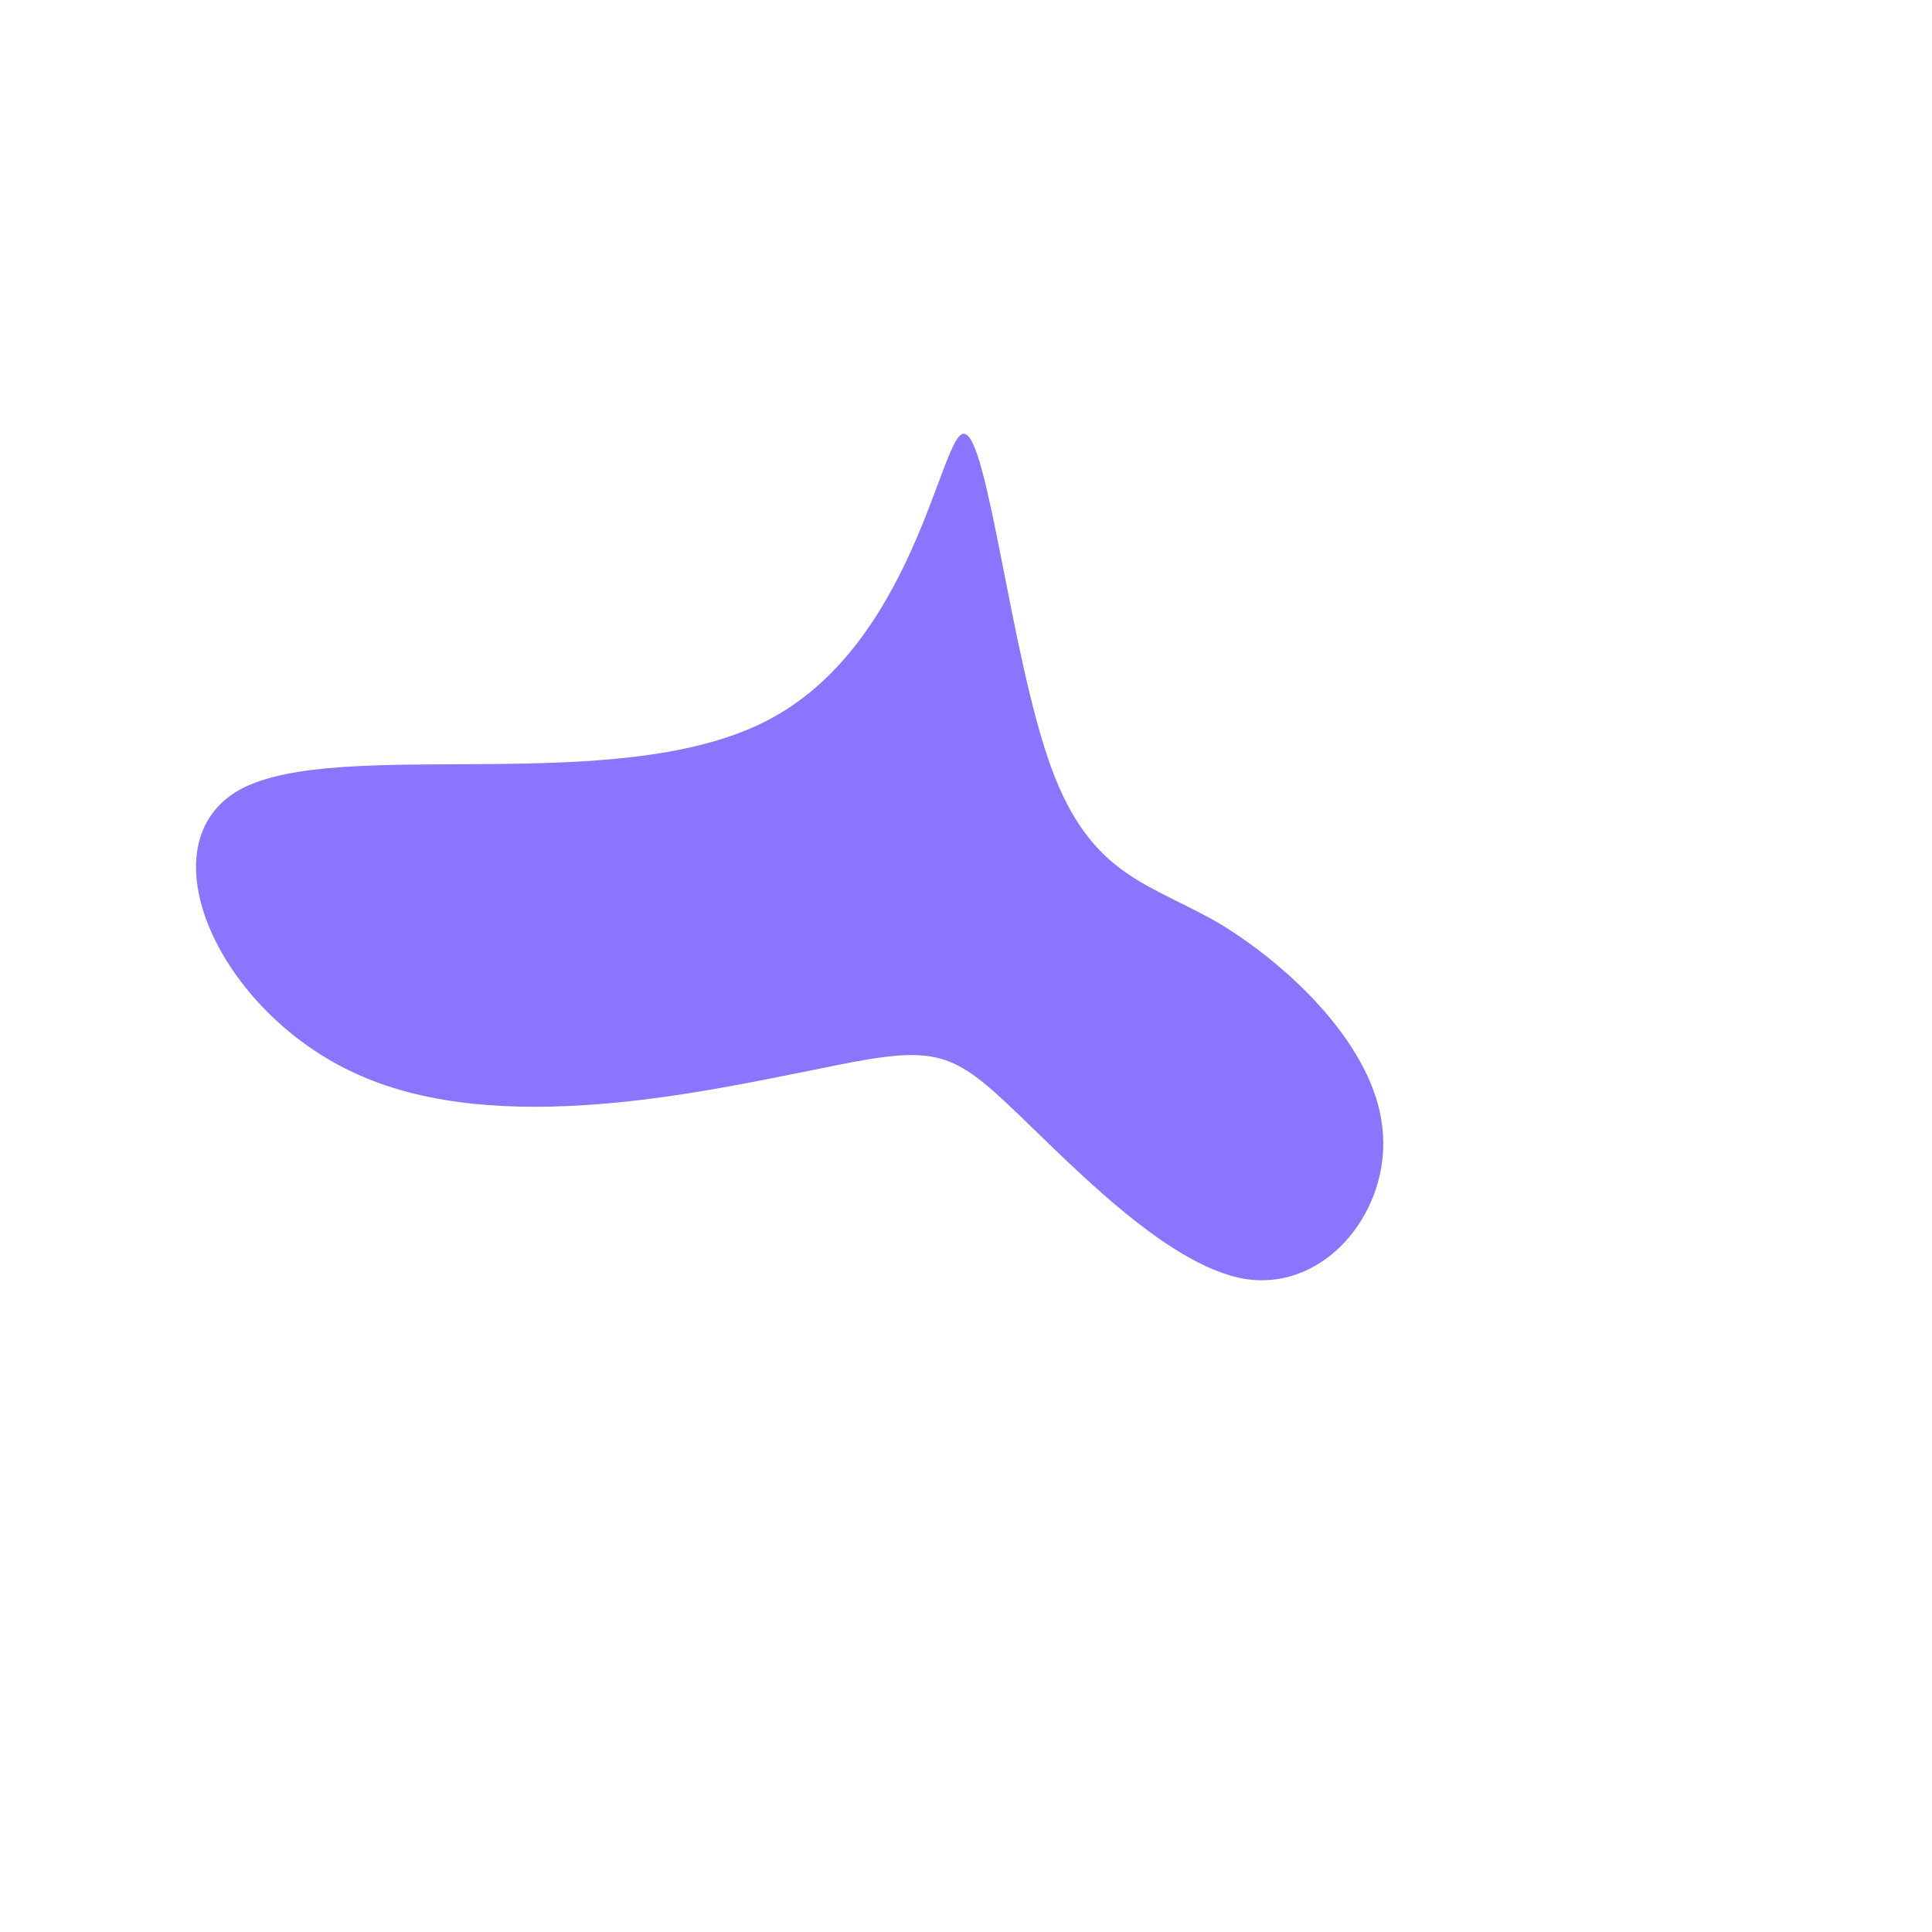 <?xml version="1.0" standalone="no"?>
<svg viewBox="0 0 200 200" xmlns="http://www.w3.org/2000/svg">
  <path fill="#8A75FF" d="M8.8,-20.6C13,-9.1,19.1,-8.6,26.4,-4.3C33.6,0.1,42.2,8.3,43.1,16.7C44.1,25.1,37.4,33.7,28.9,32.4C20.5,31,10.2,19.8,4.1,14.1C-2,8.4,-4,8.3,-15.5,10.7C-27.1,13,-48.2,17.8,-62.8,11.3C-77.4,4.9,-85.3,-12.7,-75.1,-18.3C-64.8,-23.8,-36.4,-17.4,-20.8,-25.3C-5.3,-33.1,-2.6,-55.3,-0.2,-55.1C2.3,-54.9,4.6,-32.2,8.8,-20.6Z" transform="translate(100 100)" />
</svg>
